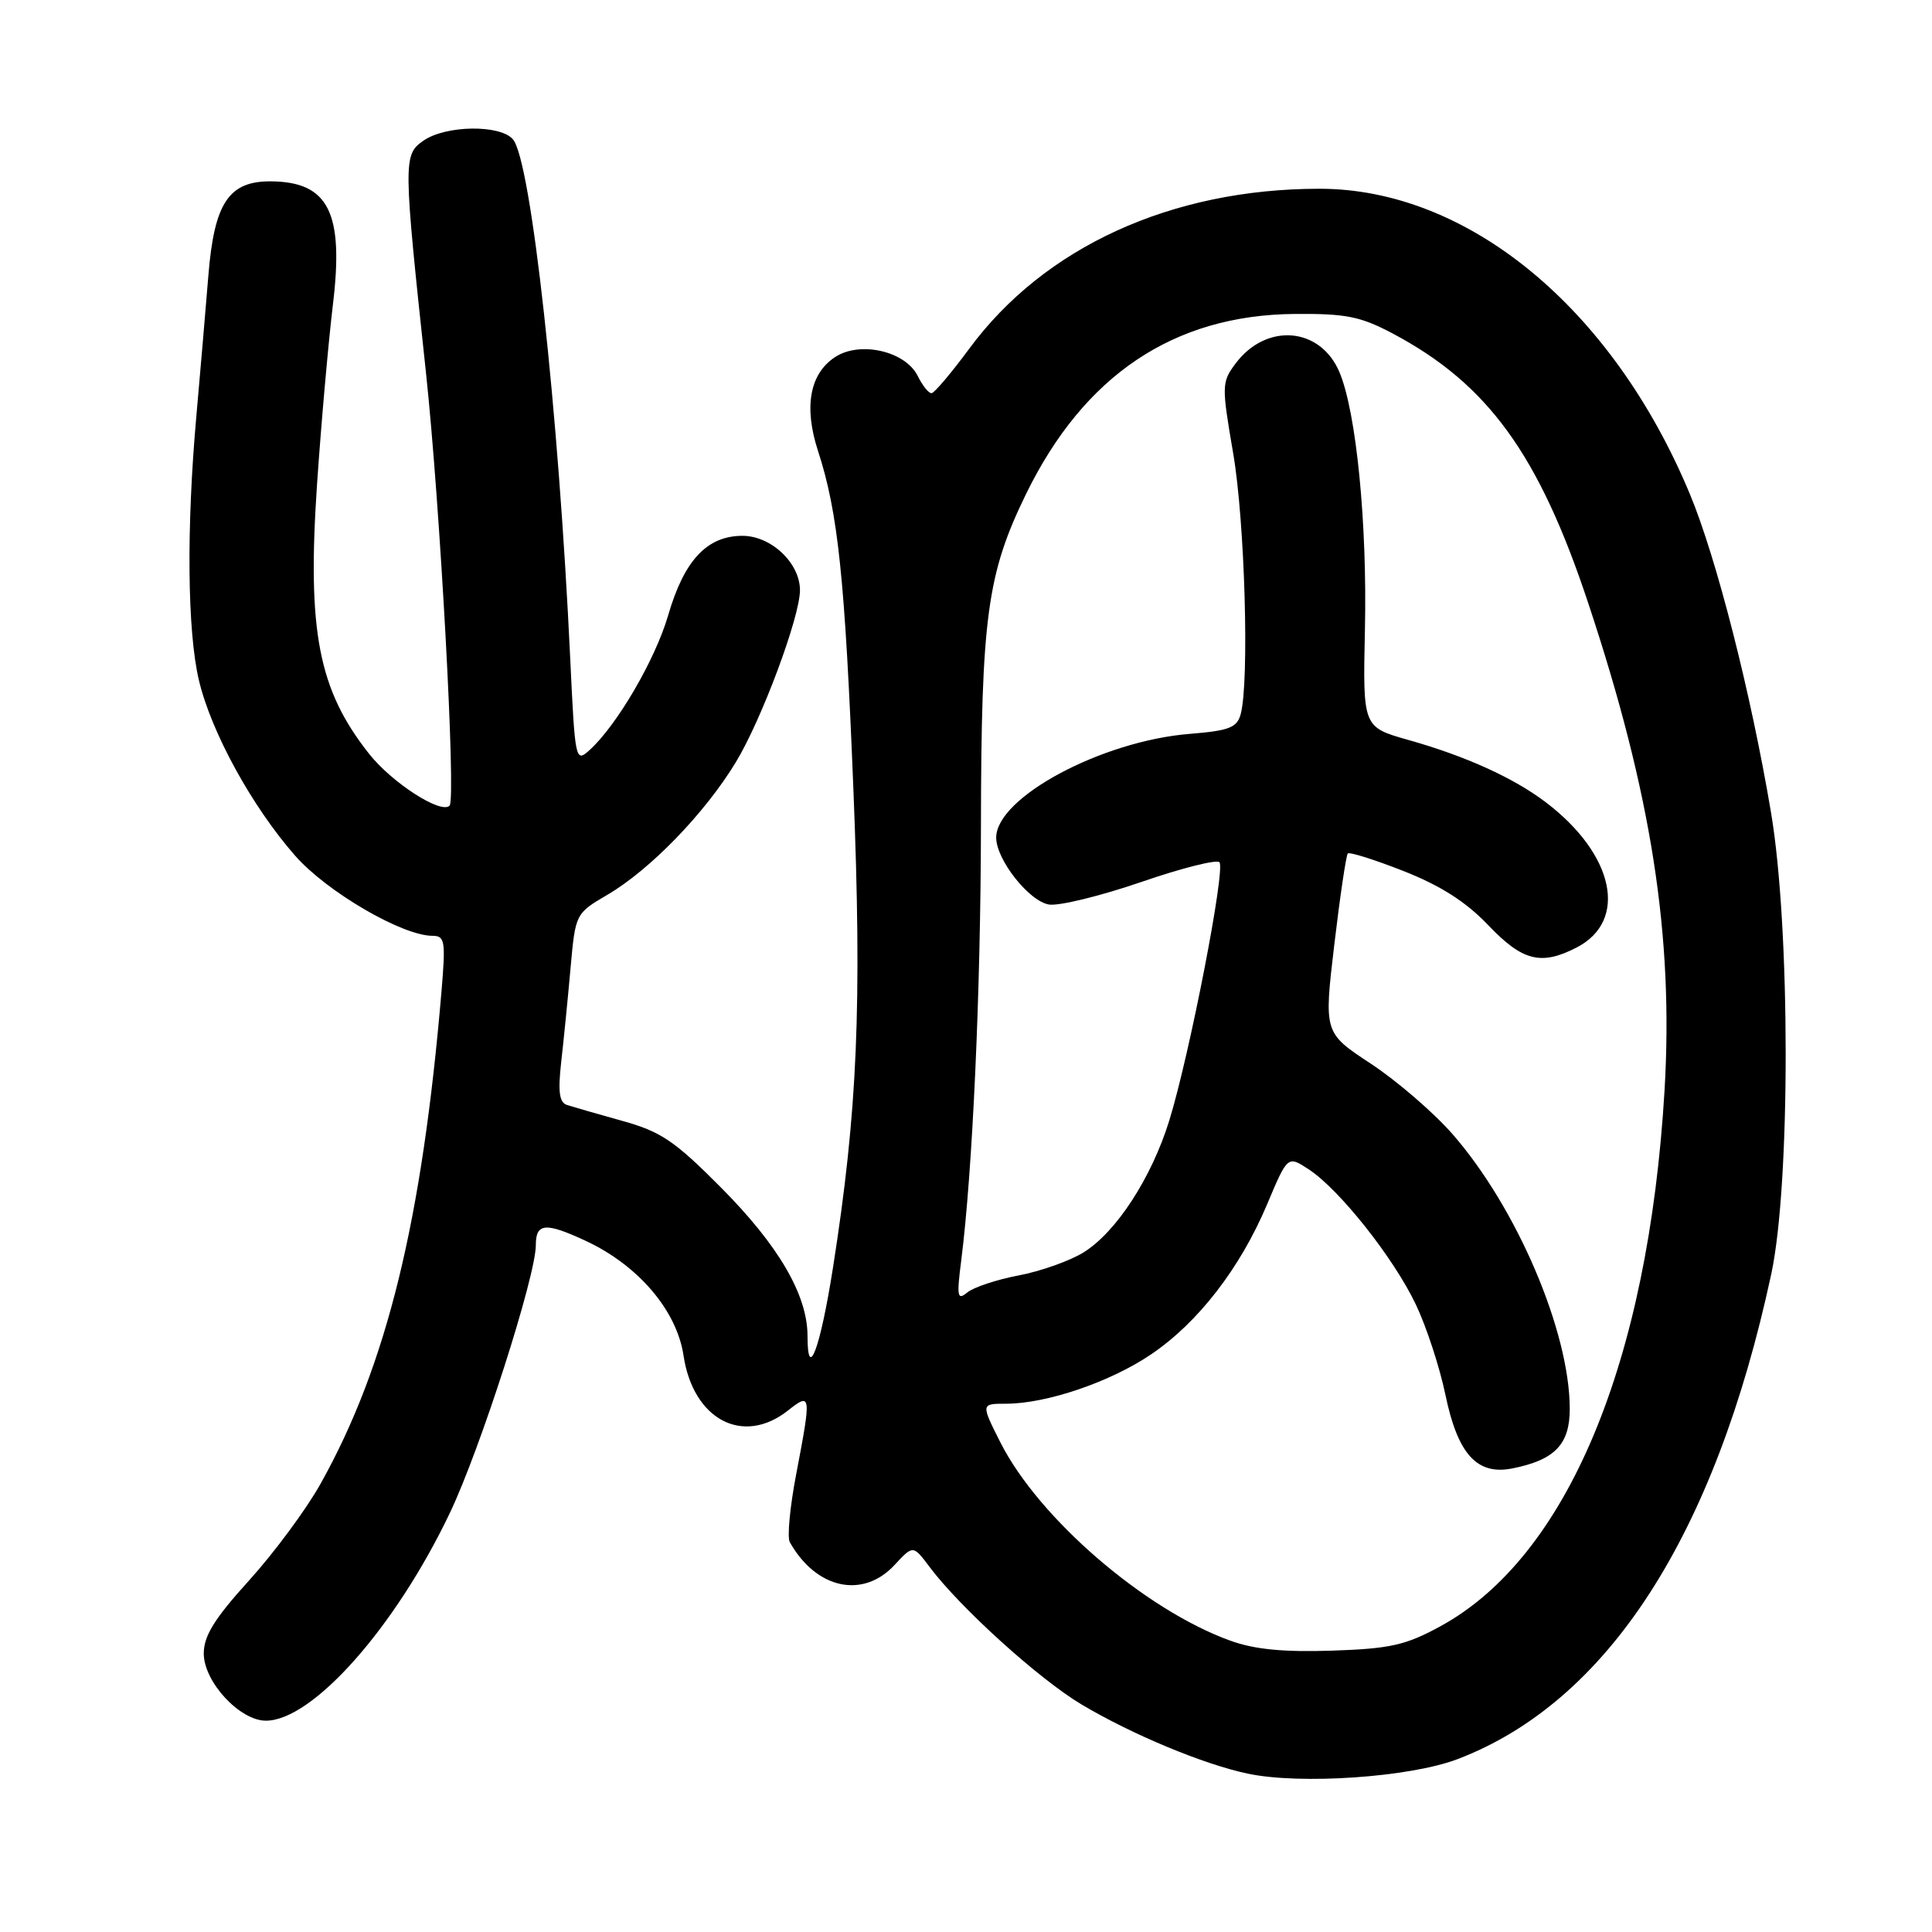 <?xml version="1.0" encoding="UTF-8" standalone="no"?>
<!DOCTYPE svg PUBLIC "-//W3C//DTD SVG 1.1//EN" "http://www.w3.org/Graphics/SVG/1.1/DTD/svg11.dtd" >
<svg xmlns="http://www.w3.org/2000/svg" xmlns:xlink="http://www.w3.org/1999/xlink" version="1.1" viewBox="0 0 256 256">
 <g >
 <path fill="currentColor"
d=" M 193.12 233.10 C 213.00 225.52 227.22 203.56 234.69 168.87 C 237.26 156.99 237.25 122.96 234.67 107.67 C 232.02 91.89 227.44 73.91 223.91 65.45 C 213.64 40.78 194.46 24.98 174.78 25.01 C 155.19 25.03 138.34 32.74 128.41 46.23 C 126.04 49.44 123.80 52.09 123.43 52.10 C 123.05 52.12 122.23 51.09 121.60 49.81 C 119.96 46.52 113.95 45.15 110.66 47.31 C 107.29 49.51 106.49 53.92 108.39 59.75 C 111.05 67.92 111.96 76.65 113.08 104.61 C 114.23 133.25 113.63 147.24 110.37 168.00 C 108.69 178.69 107.00 183.21 107.00 177.02 C 107.00 171.60 103.17 165.03 95.52 157.34 C 89.39 151.17 87.57 149.94 82.45 148.52 C 79.18 147.61 75.89 146.66 75.14 146.42 C 74.11 146.09 73.92 144.68 74.36 140.74 C 74.69 137.86 75.25 132.25 75.60 128.27 C 76.25 121.06 76.26 121.04 80.49 118.56 C 86.15 115.24 93.39 107.77 97.50 101.00 C 100.91 95.39 106.00 81.74 106.00 78.21 C 106.00 74.61 102.19 71.00 98.38 71.00 C 93.68 71.00 90.65 74.24 88.53 81.55 C 86.82 87.41 81.75 96.10 78.12 99.39 C 76.25 101.08 76.20 100.82 75.56 87.31 C 74.01 54.32 70.38 21.36 67.98 18.48 C 66.32 16.48 59.04 16.58 56.09 18.65 C 53.42 20.52 53.43 21.30 56.44 49.35 C 58.31 66.78 60.45 105.89 59.57 106.76 C 58.43 107.90 51.96 103.74 48.91 99.89 C 42.19 91.40 40.69 83.65 42.01 64.16 C 42.56 56.10 43.51 45.40 44.11 40.38 C 45.59 28.18 43.54 24.10 35.92 24.03 C 30.32 23.98 28.39 26.88 27.61 36.50 C 27.26 40.90 26.54 49.22 26.03 55.00 C 24.69 69.94 24.82 83.59 26.35 90.11 C 27.97 97.00 33.41 106.91 39.13 113.41 C 43.34 118.19 53.31 124.00 57.31 124.00 C 58.95 124.00 59.06 124.69 58.51 131.25 C 55.93 161.83 51.24 180.93 42.48 196.60 C 40.59 199.99 36.33 205.74 33.02 209.40 C 28.42 214.47 27.00 216.76 27.00 219.10 C 27.00 222.84 31.76 228.00 35.23 228.00 C 41.42 228.00 52.39 215.62 59.61 200.47 C 63.65 192.00 71.00 169.10 71.00 164.98 C 71.00 162.05 72.28 161.94 77.57 164.40 C 84.56 167.64 89.67 173.63 90.57 179.61 C 91.84 188.10 98.43 191.59 104.37 186.93 C 107.50 184.46 107.53 184.70 105.50 195.34 C 104.67 199.66 104.29 203.71 104.65 204.34 C 108.14 210.55 114.34 211.90 118.54 207.36 C 120.99 204.72 120.99 204.72 123.16 207.61 C 127.21 213.02 137.67 222.49 143.31 225.85 C 149.97 229.82 159.45 233.77 165.30 235.01 C 172.31 236.50 186.80 235.50 193.12 233.10 Z  M 163.00 217.39 C 151.70 213.30 137.68 201.22 132.58 191.17 C 129.97 186.00 129.97 186.00 133.30 186.00 C 138.66 186.00 147.11 183.13 152.51 179.47 C 158.75 175.26 164.32 168.05 167.89 159.60 C 170.62 153.11 170.62 153.11 173.42 154.95 C 177.49 157.62 184.66 166.67 187.60 172.84 C 189.00 175.77 190.77 181.17 191.53 184.84 C 193.17 192.71 195.72 195.51 200.41 194.57 C 206.02 193.45 208.00 191.39 208.00 186.69 C 208.00 176.46 200.98 160.01 192.46 150.27 C 189.95 147.40 185.08 143.21 181.65 140.95 C 175.42 136.85 175.42 136.85 176.80 125.18 C 177.56 118.75 178.37 113.32 178.59 113.09 C 178.81 112.86 182.14 113.91 185.98 115.42 C 190.88 117.35 194.24 119.49 197.19 122.58 C 201.74 127.36 204.21 127.98 208.93 125.54 C 215.78 121.99 213.91 113.20 204.83 106.31 C 200.57 103.07 194.19 100.18 186.59 98.04 C 180.58 96.34 180.58 96.34 180.86 83.42 C 181.17 69.34 179.72 54.66 177.50 49.35 C 174.98 43.32 167.80 42.71 163.71 48.18 C 161.88 50.64 161.86 51.09 163.40 60.05 C 164.95 69.05 165.56 90.30 164.40 94.62 C 163.92 96.41 162.88 96.82 157.67 97.24 C 145.99 98.17 132.00 105.67 132.00 110.99 C 132.00 113.92 136.40 119.48 139.03 119.86 C 140.39 120.05 145.86 118.71 151.19 116.88 C 156.52 115.04 161.19 113.86 161.58 114.25 C 162.42 115.09 157.64 139.71 154.94 148.46 C 152.59 156.07 147.90 163.28 143.56 165.96 C 141.75 167.08 137.88 168.45 134.98 169.00 C 132.07 169.55 129.02 170.57 128.18 171.25 C 126.85 172.35 126.75 171.84 127.37 167.00 C 128.87 155.17 129.95 131.46 129.98 109.50 C 130.02 81.76 130.80 76.02 135.96 65.45 C 143.65 49.71 155.52 41.75 171.50 41.60 C 178.31 41.54 180.24 41.92 184.50 44.17 C 197.15 50.87 203.91 60.19 210.47 79.98 C 218.83 105.16 221.77 124.02 220.56 144.50 C 218.41 180.58 207.64 206.33 190.86 215.49 C 186.26 218.00 184.23 218.46 176.50 218.72 C 170.06 218.93 166.22 218.56 163.00 217.39 Z "/>
</g>
</svg>